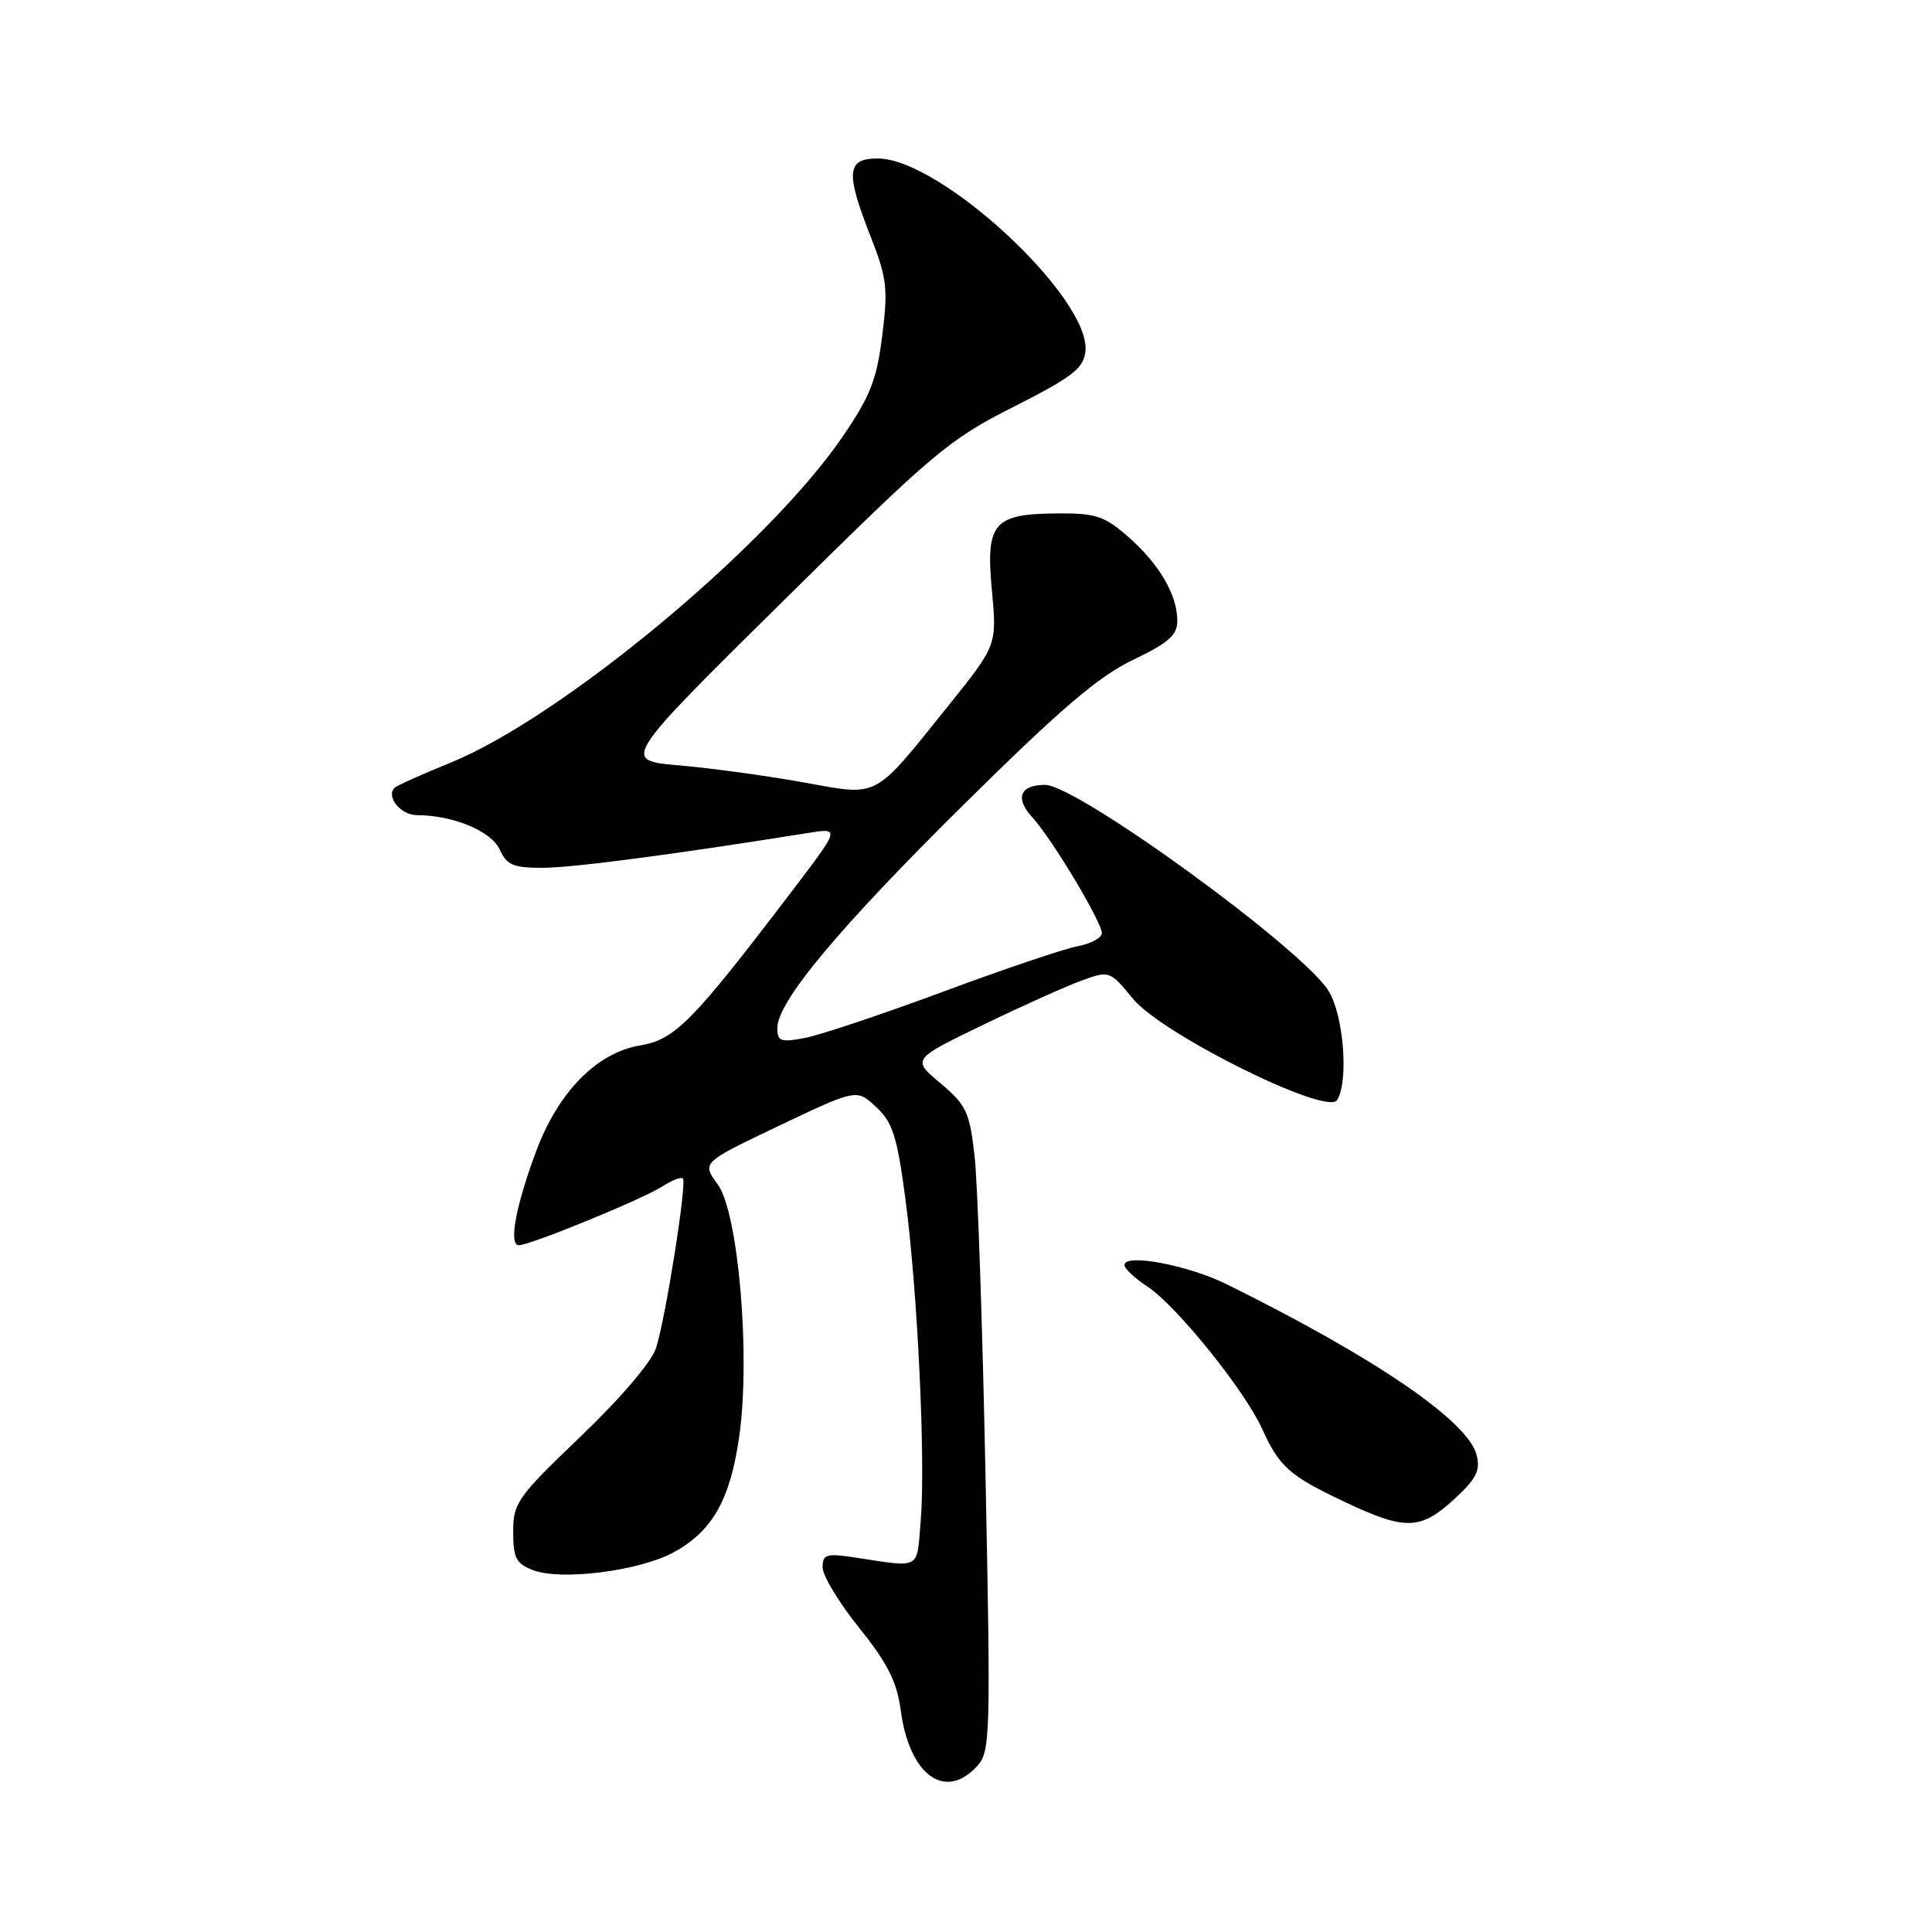 <?xml version="1.0" encoding="UTF-8" standalone="no"?>
<!DOCTYPE svg PUBLIC "-//W3C//DTD SVG 1.1//EN" "http://www.w3.org/Graphics/SVG/1.1/DTD/svg11.dtd" >
<svg xmlns="http://www.w3.org/2000/svg" xmlns:xlink="http://www.w3.org/1999/xlink" version="1.1" viewBox="0 0 256 256">
 <g >
 <path fill="currentColor"
d=" M 129.50 233.99 C 131.22 232.10 131.28 229.93 130.59 195.74 C 130.19 175.81 129.54 156.62 129.13 153.11 C 128.47 147.33 128.03 146.41 124.61 143.53 C 120.83 140.36 120.83 140.36 130.24 135.81 C 135.41 133.30 141.31 130.66 143.34 129.92 C 147.01 128.60 147.06 128.61 150.14 132.36 C 154.02 137.06 175.82 147.88 177.17 145.77 C 178.72 143.31 178.06 134.60 176.06 131.33 C 172.67 125.78 142.72 104.00 138.47 104.00 C 135.14 104.00 134.45 105.78 136.80 108.32 C 139.36 111.10 145.99 122.14 146.00 123.64 C 146.00 124.26 144.54 125.06 142.75 125.39 C 140.96 125.73 132.92 128.45 124.87 131.44 C 116.83 134.42 108.62 137.17 106.62 137.54 C 103.44 138.14 103.00 137.98 103.00 136.22 C 103.00 132.72 111.19 122.91 127.96 106.35 C 140.55 93.91 145.59 89.61 150.12 87.44 C 154.84 85.18 156.00 84.17 156.00 82.27 C 156.00 78.84 153.62 74.75 149.52 71.15 C 146.37 68.39 145.22 68.00 140.22 68.03 C 131.62 68.08 130.60 69.26 131.43 78.20 C 132.10 85.50 132.10 85.50 125.67 93.50 C 115.56 106.07 116.65 105.50 106.30 103.64 C 101.46 102.77 94.10 101.77 89.94 101.41 C 82.39 100.76 82.39 100.76 103.76 79.65 C 123.77 59.88 125.71 58.25 134.32 53.90 C 142.06 49.98 143.55 48.84 143.82 46.60 C 144.66 39.61 124.67 21.00 116.30 21.00 C 112.17 21.00 112.01 22.82 115.39 31.42 C 117.52 36.85 117.68 38.25 116.90 44.49 C 116.16 50.38 115.31 52.53 111.56 57.99 C 101.64 72.45 74.39 95.08 59.70 101.06 C 55.91 102.60 52.57 104.10 52.28 104.39 C 51.11 105.56 53.09 108.00 55.22 108.01 C 60.03 108.02 65.10 110.12 66.21 112.56 C 67.15 114.63 68.01 115.00 71.91 114.99 C 75.80 114.99 89.29 113.22 107.02 110.38 C 111.32 109.69 111.32 109.69 105.10 117.87 C 91.73 135.44 89.46 137.75 84.80 138.53 C 79.07 139.50 73.99 144.67 71.06 152.50 C 68.34 159.78 67.37 165.00 68.75 165.00 C 70.26 165.00 85.16 158.89 87.78 157.20 C 89.04 156.39 90.25 155.92 90.49 156.15 C 91.04 156.71 88.21 174.61 86.93 178.62 C 86.34 180.45 82.25 185.26 76.97 190.31 C 68.55 198.37 68.00 199.14 68.00 202.97 C 68.00 206.46 68.38 207.19 70.65 208.06 C 74.40 209.48 84.78 208.15 89.30 205.67 C 94.43 202.85 96.77 198.69 97.96 190.28 C 99.47 179.64 97.83 160.62 95.09 156.91 C 92.98 154.05 92.98 154.05 103.24 149.16 C 113.50 144.28 113.50 144.28 116.08 146.67 C 118.27 148.69 118.86 150.52 119.96 158.77 C 121.58 170.96 122.66 193.58 122.00 201.50 C 121.45 208.11 122.15 207.72 113.25 206.37 C 109.47 205.80 109.00 205.95 109.00 207.70 C 109.00 208.78 111.19 212.40 113.86 215.72 C 117.65 220.45 118.85 222.85 119.36 226.67 C 120.50 235.24 125.26 238.68 129.50 233.99 Z  M 192.67 198.67 C 195.62 195.96 196.18 194.86 195.66 192.80 C 194.54 188.31 182.21 179.89 162.52 170.16 C 157.40 167.63 149.00 166.05 149.00 167.62 C 149.00 168.10 150.38 169.40 152.07 170.50 C 155.86 172.98 164.90 184.19 167.22 189.29 C 169.53 194.38 170.82 195.53 178.20 199.02 C 186.21 202.81 188.20 202.76 192.67 198.67 Z "/>
</g>
</svg>